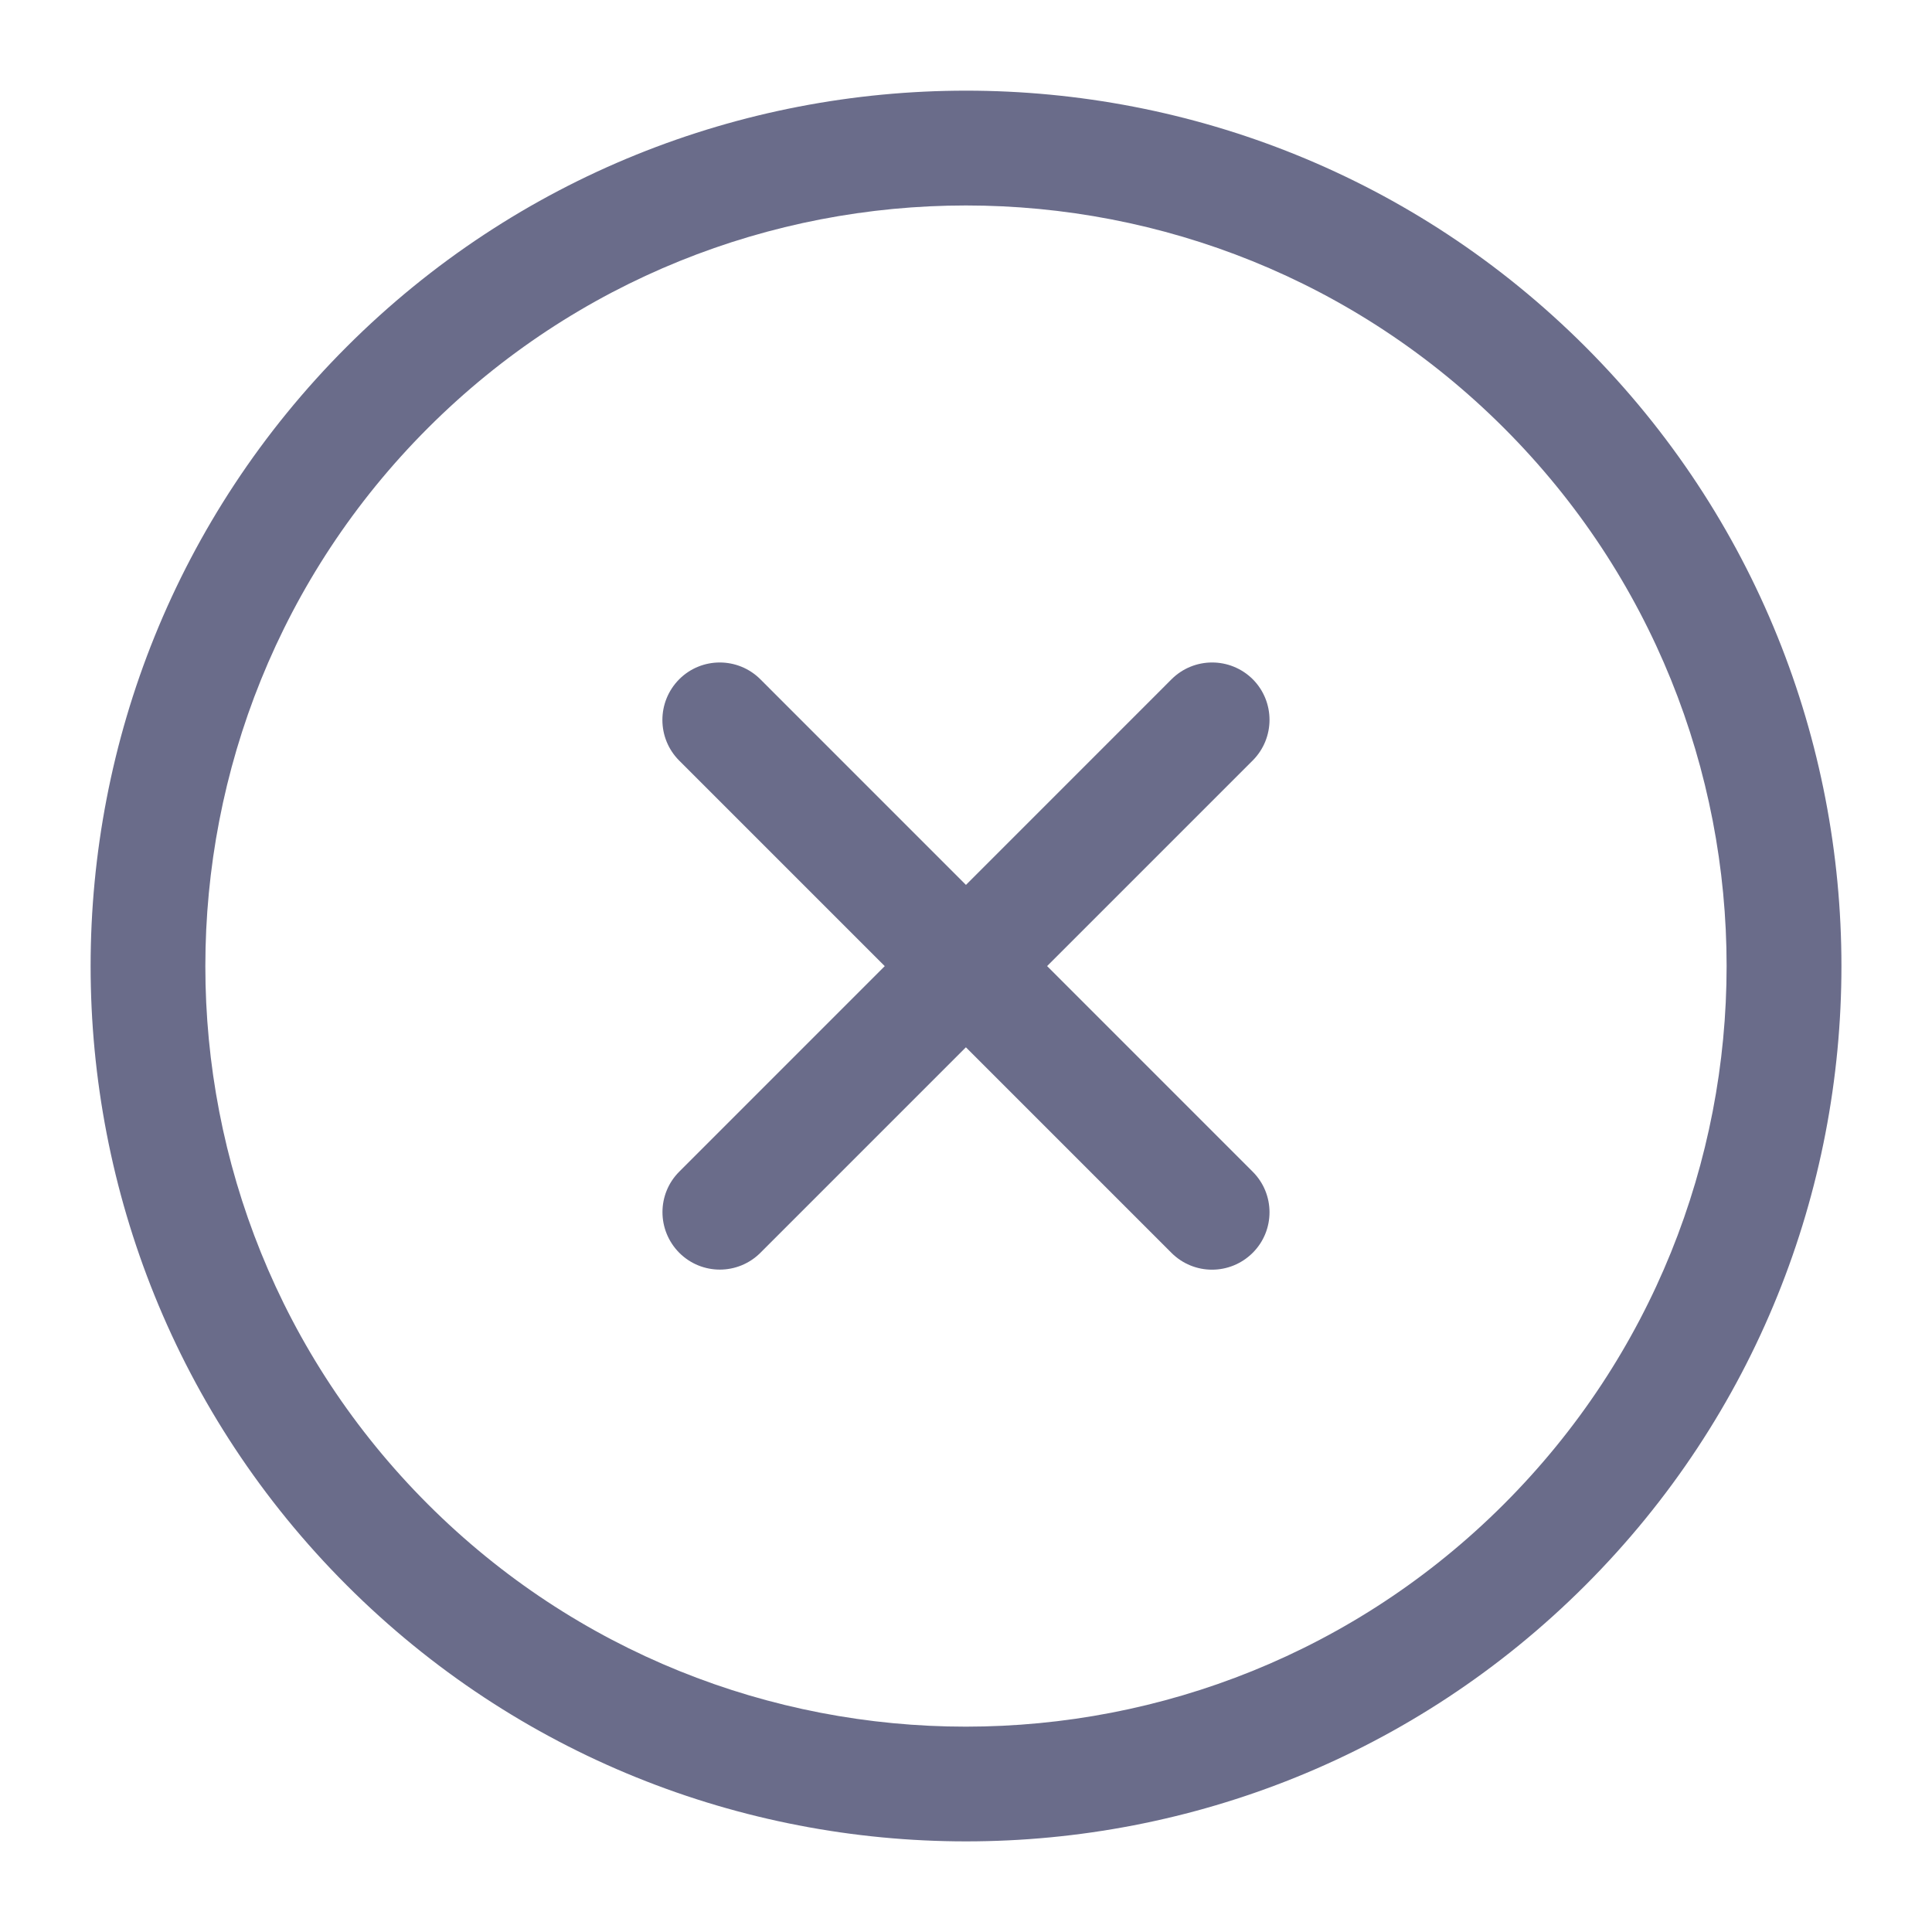 <?xml version="1.0" encoding="utf-8"?>
<!-- Generator: Adobe Illustrator 15.0.0, SVG Export Plug-In . SVG Version: 6.00 Build 0)  -->
<!DOCTYPE svg PUBLIC "-//W3C//DTD SVG 1.1//EN" "http://www.w3.org/Graphics/SVG/1.1/DTD/svg11.dtd">
<svg version="1.1" id="Layer_1" xmlns="http://www.w3.org/2000/svg" xmlns:xlink="http://www.w3.org/1999/xlink" x="0px" y="0px"
	 width="18.75px" height="18.75px" viewBox="0 0 18.75 18.75" enable-background="new 0 0 18.75 18.75" xml:space="preserve">
<g>
	<path fill="#6A6C8A" d="M15.386,3.365c-3.315-3.314-8.707-3.313-12.021,0c-3.314,3.315-3.314,8.706,0,12.02
		c3.314,3.314,8.707,3.314,12.021,0S18.699,6.68,15.386,3.365L15.386,3.365z M4.152,14.598C1.273,11.719,1.273,7.035,4.153,4.154
		c2.88-2.88,7.563-2.88,10.443,0c2.881,2.88,2.881,7.562,0,10.443C11.716,17.477,7.032,17.477,4.152,14.598L4.152,14.598z"/>
	<path fill="#6A6C8A" d="M12.157,11.371L7.38,6.593C7.162,6.375,6.809,6.375,6.592,6.592c-0.218,0.219-0.218,0.572,0,0.79
		l4.776,4.776c0.218,0.219,0.571,0.219,0.79,0C12.375,11.941,12.375,11.588,12.157,11.371L12.157,11.371z"/>
	<path fill="#6A6C8A" d="M11.369,6.593l-4.777,4.778c-0.217,0.217-0.217,0.568,0,0.787c0.219,0.219,0.571,0.217,0.788,0l4.777-4.777
		c0.218-0.218,0.218-0.571,0.001-0.789C11.939,6.375,11.587,6.375,11.369,6.593L11.369,6.593z"/>
</g>
</svg>
